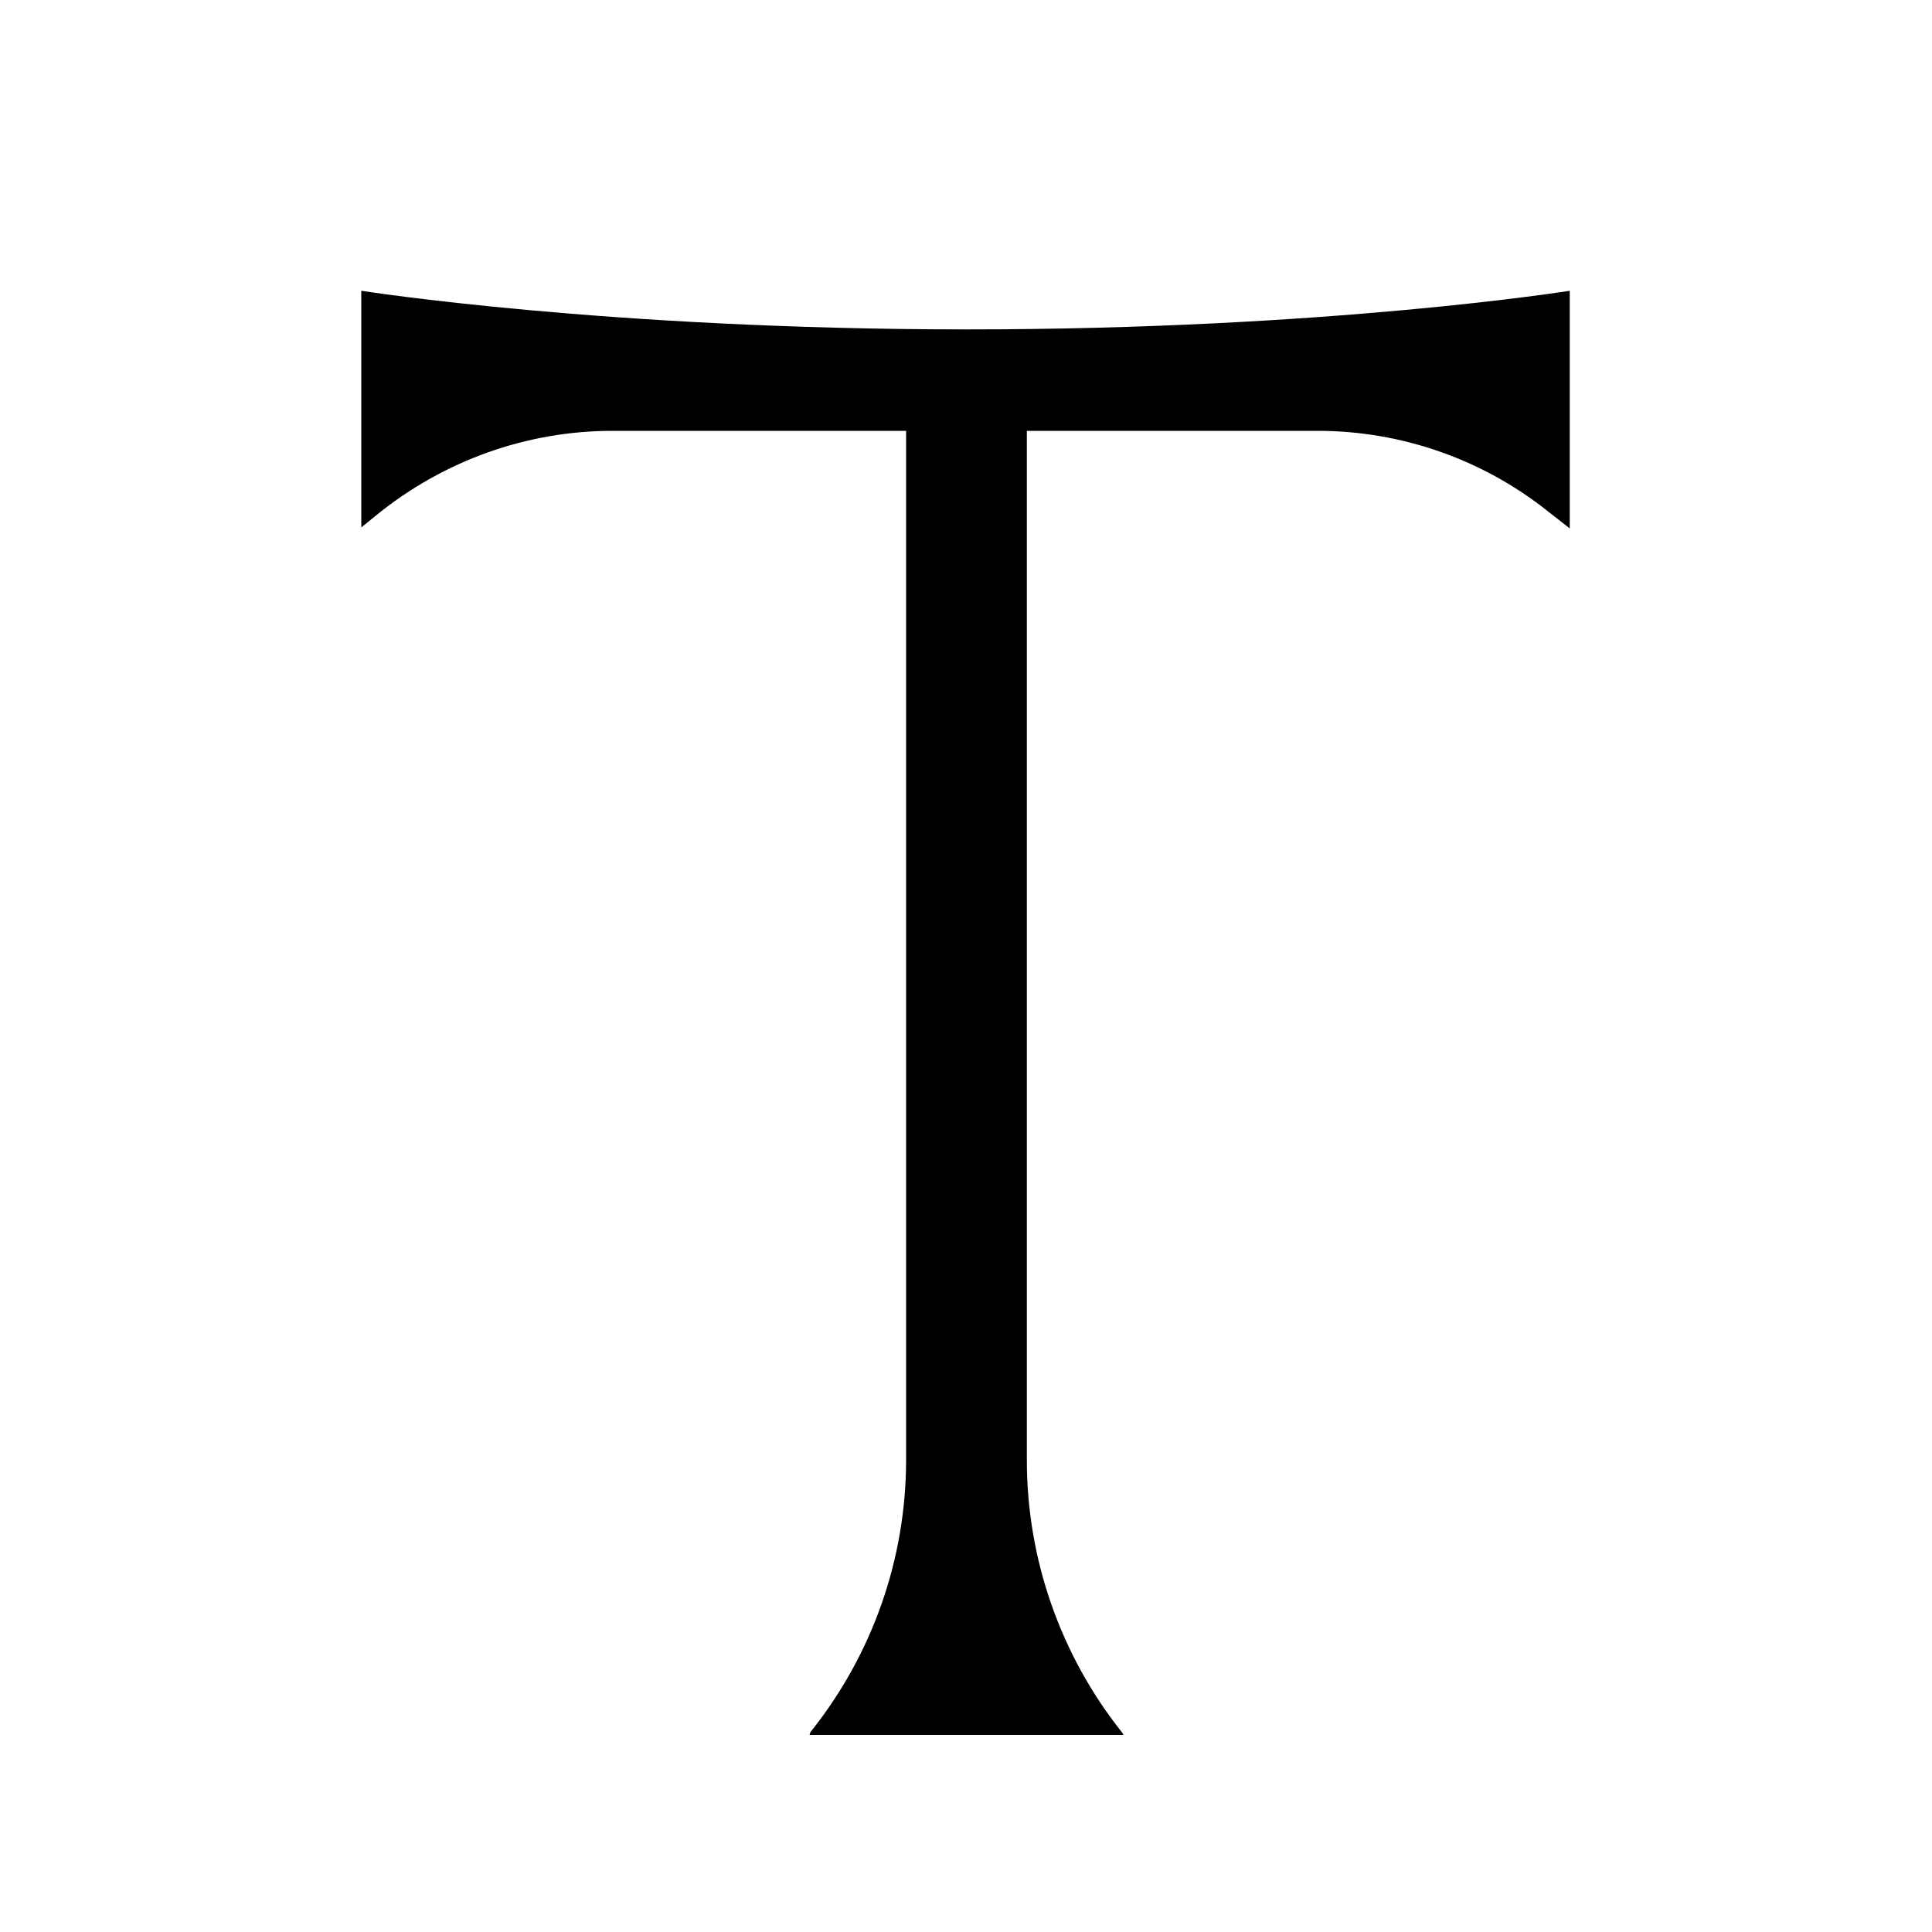 <?xml version="1.0" standalone="no"?><!DOCTYPE svg PUBLIC "-//W3C//DTD SVG 1.1//EN" "http://www.w3.org/Graphics/SVG/1.1/DTD/svg11.dtd"><svg t="1691510757484" class="icon" viewBox="0 0 1024 1024" version="1.1" xmlns="http://www.w3.org/2000/svg" p-id="5881" width="48" height="48" xmlns:xlink="http://www.w3.org/1999/xlink"><path d="M429.056 919.552h166.4l-0.512-1.024c-32.768-40.96-50.688-92.16-50.688-144.384V228.352h154.112c44.032 0 87.04 14.848 121.856 42.496l11.776 9.216V154.112s-128 20.48-319.488 20.48-321.024-20.48-321.024-20.48v125.44l8.192-6.656c35.328-28.672 79.36-44.544 124.928-44.544h155.648v545.28c0 52.736-17.92 103.424-50.688 144.384l-0.512 1.536z" fill="currentColor" p-id="5882"></path></svg>